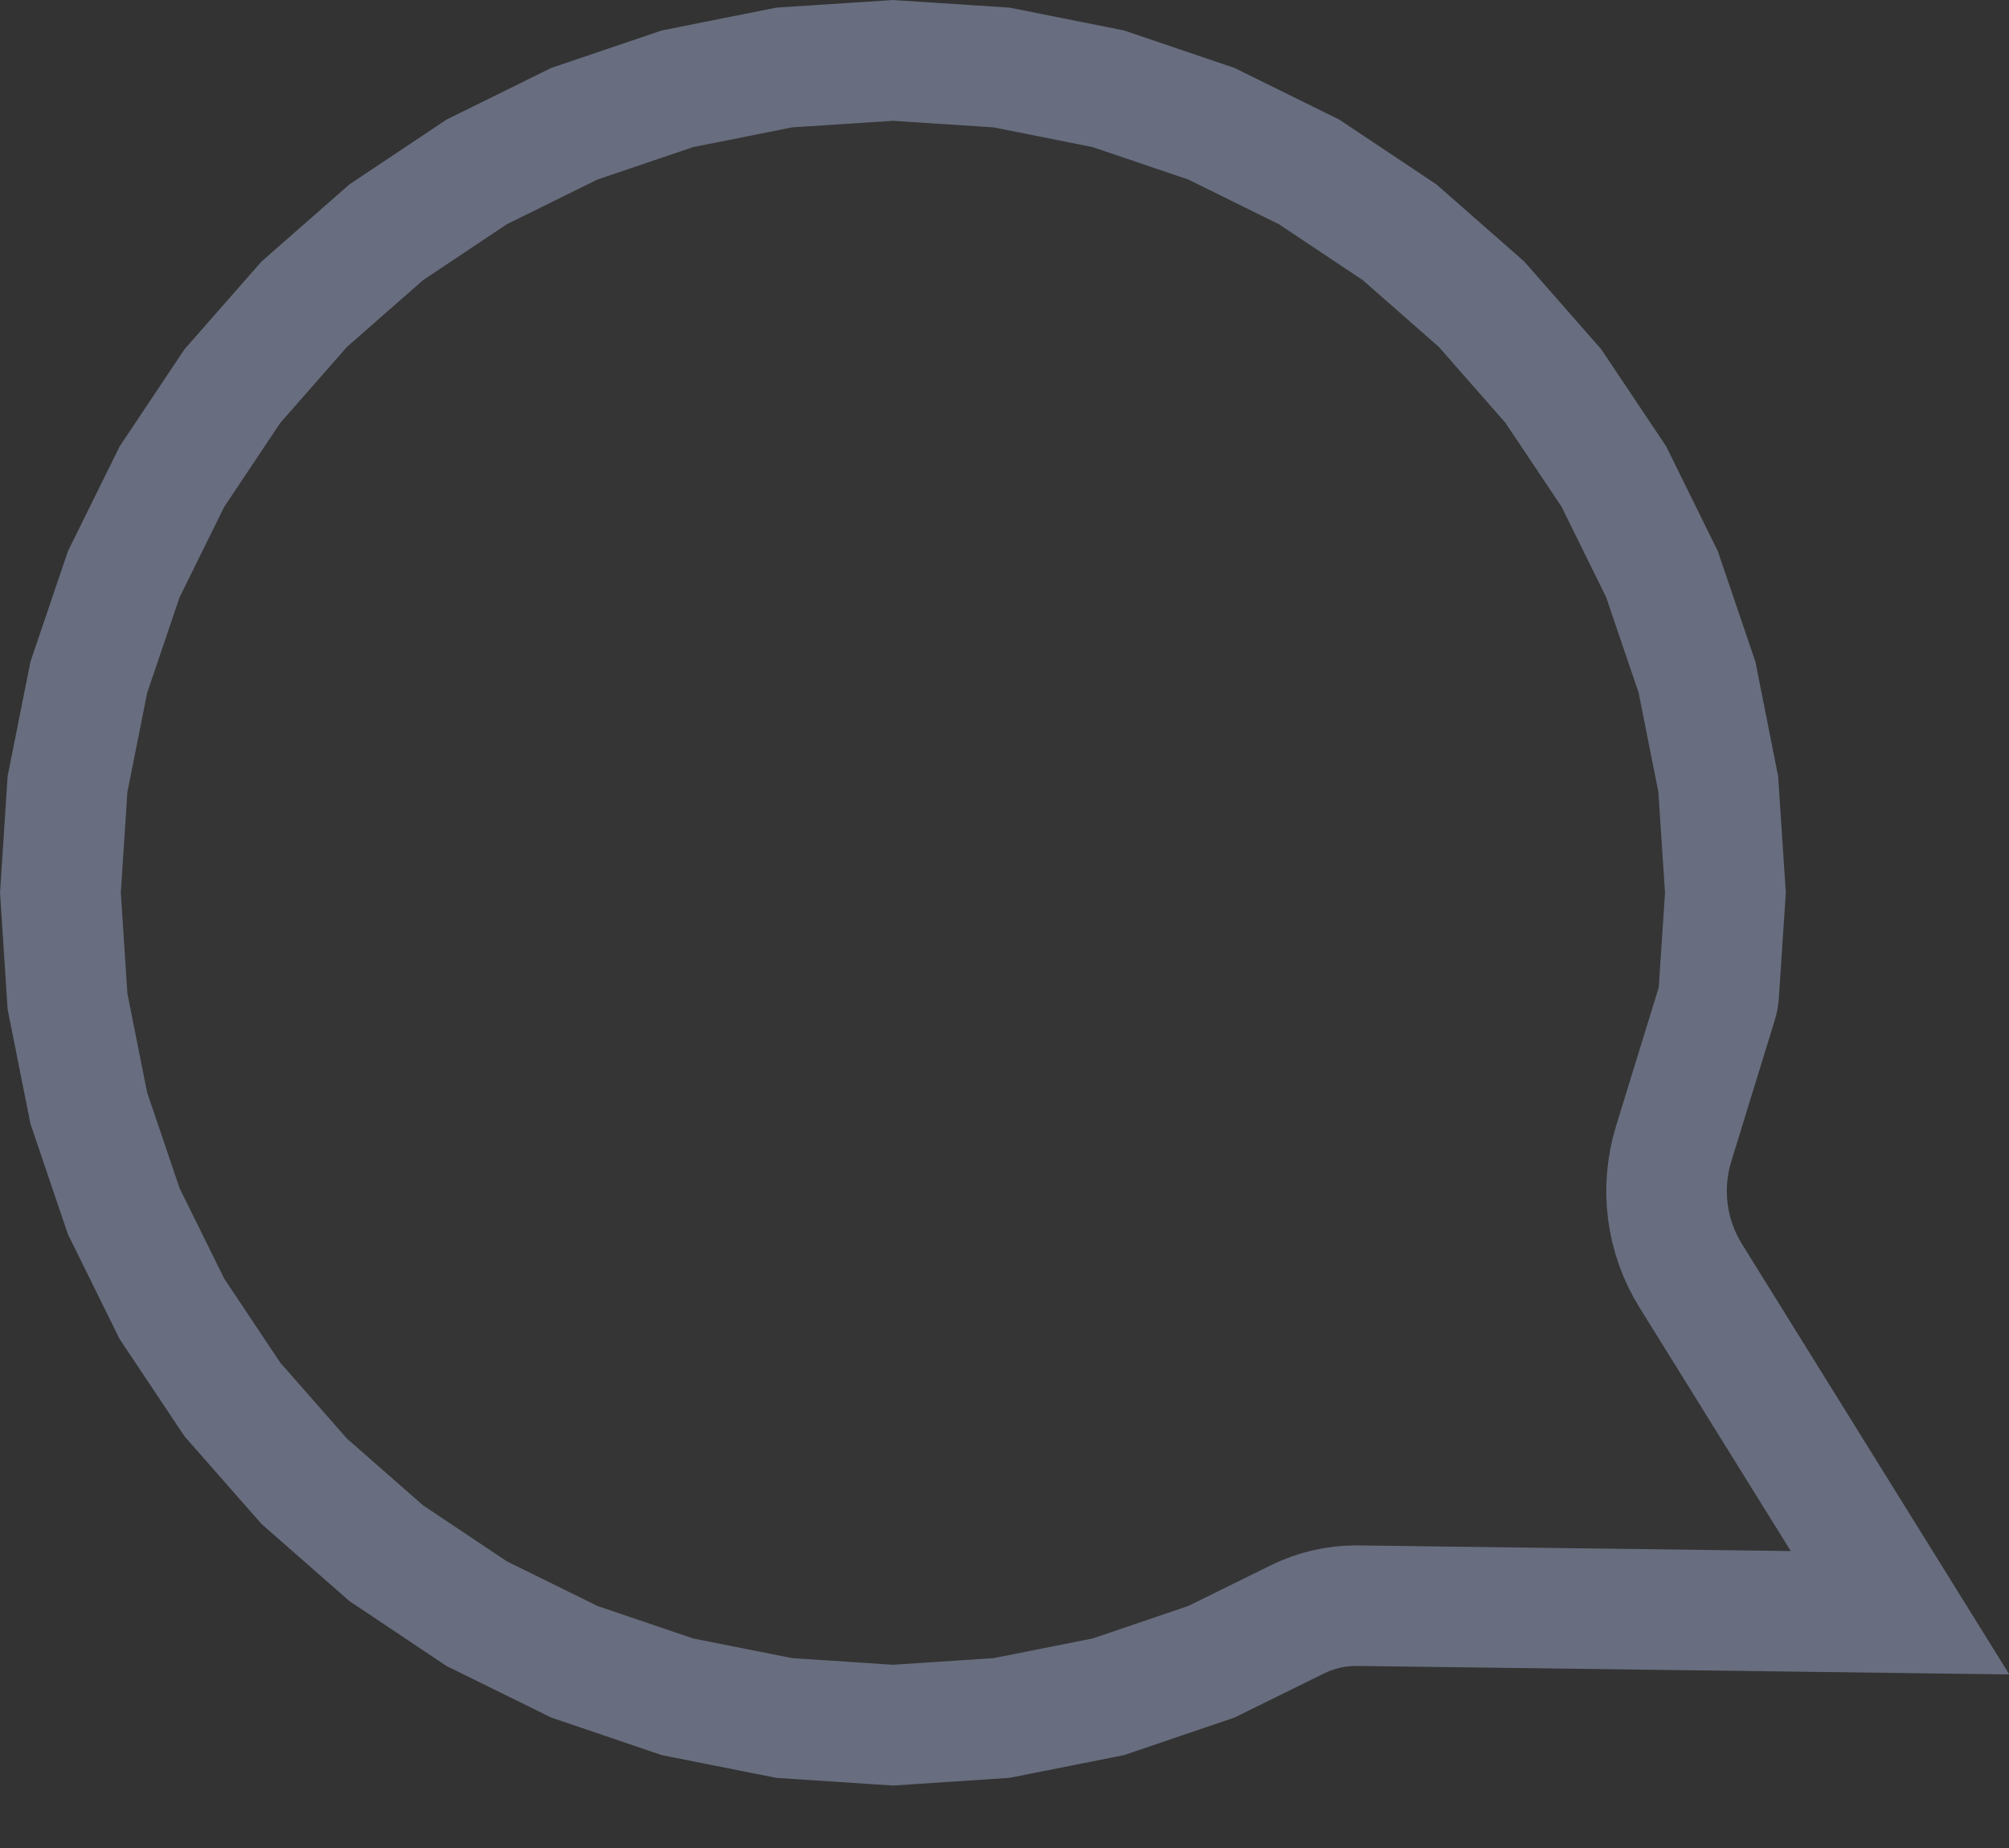 <svg width="25" height="23" viewBox="0 0 25 23" fill="none" xmlns="http://www.w3.org/2000/svg">
<rect x="0" y="0" width="25" height="23" fill="#333333" stroke="none"/>
<path id="Star 3" d="M16.885 19.984L16.885 19.984H16.875C16.623 19.984 16.374 20.042 16.148 20.153L15.075 20.682L13.792 21.118L12.463 21.382L11.111 21.471L9.759 21.382L8.43 21.118L7.147 20.682L5.931 20.083L4.805 19.33L3.786 18.436L2.892 17.418L2.14 16.291L1.54 15.075L1.105 13.792L0.84 12.463L0.752 11.111L0.84 9.759L1.105 8.43L1.54 7.147L2.14 5.931L2.892 4.805L3.786 3.786L4.805 2.892L5.931 2.14L7.147 1.54L8.43 1.105L9.759 0.84L11.111 0.752L12.463 0.84L13.792 1.105L15.075 1.54L16.291 2.14L17.418 2.892L18.436 3.786L19.33 4.805L20.083 5.931L20.682 7.147L21.118 8.43L21.382 9.759L21.471 11.111L21.388 12.366C21.386 12.405 21.379 12.444 21.367 12.481L20.827 14.235C20.657 14.788 20.734 15.388 21.04 15.879L23.644 20.072L16.885 19.984Z" fill="#F5F6F7" fill-opacity="0.01" stroke="#686E7F" stroke-width="1.5"/>
</svg>
